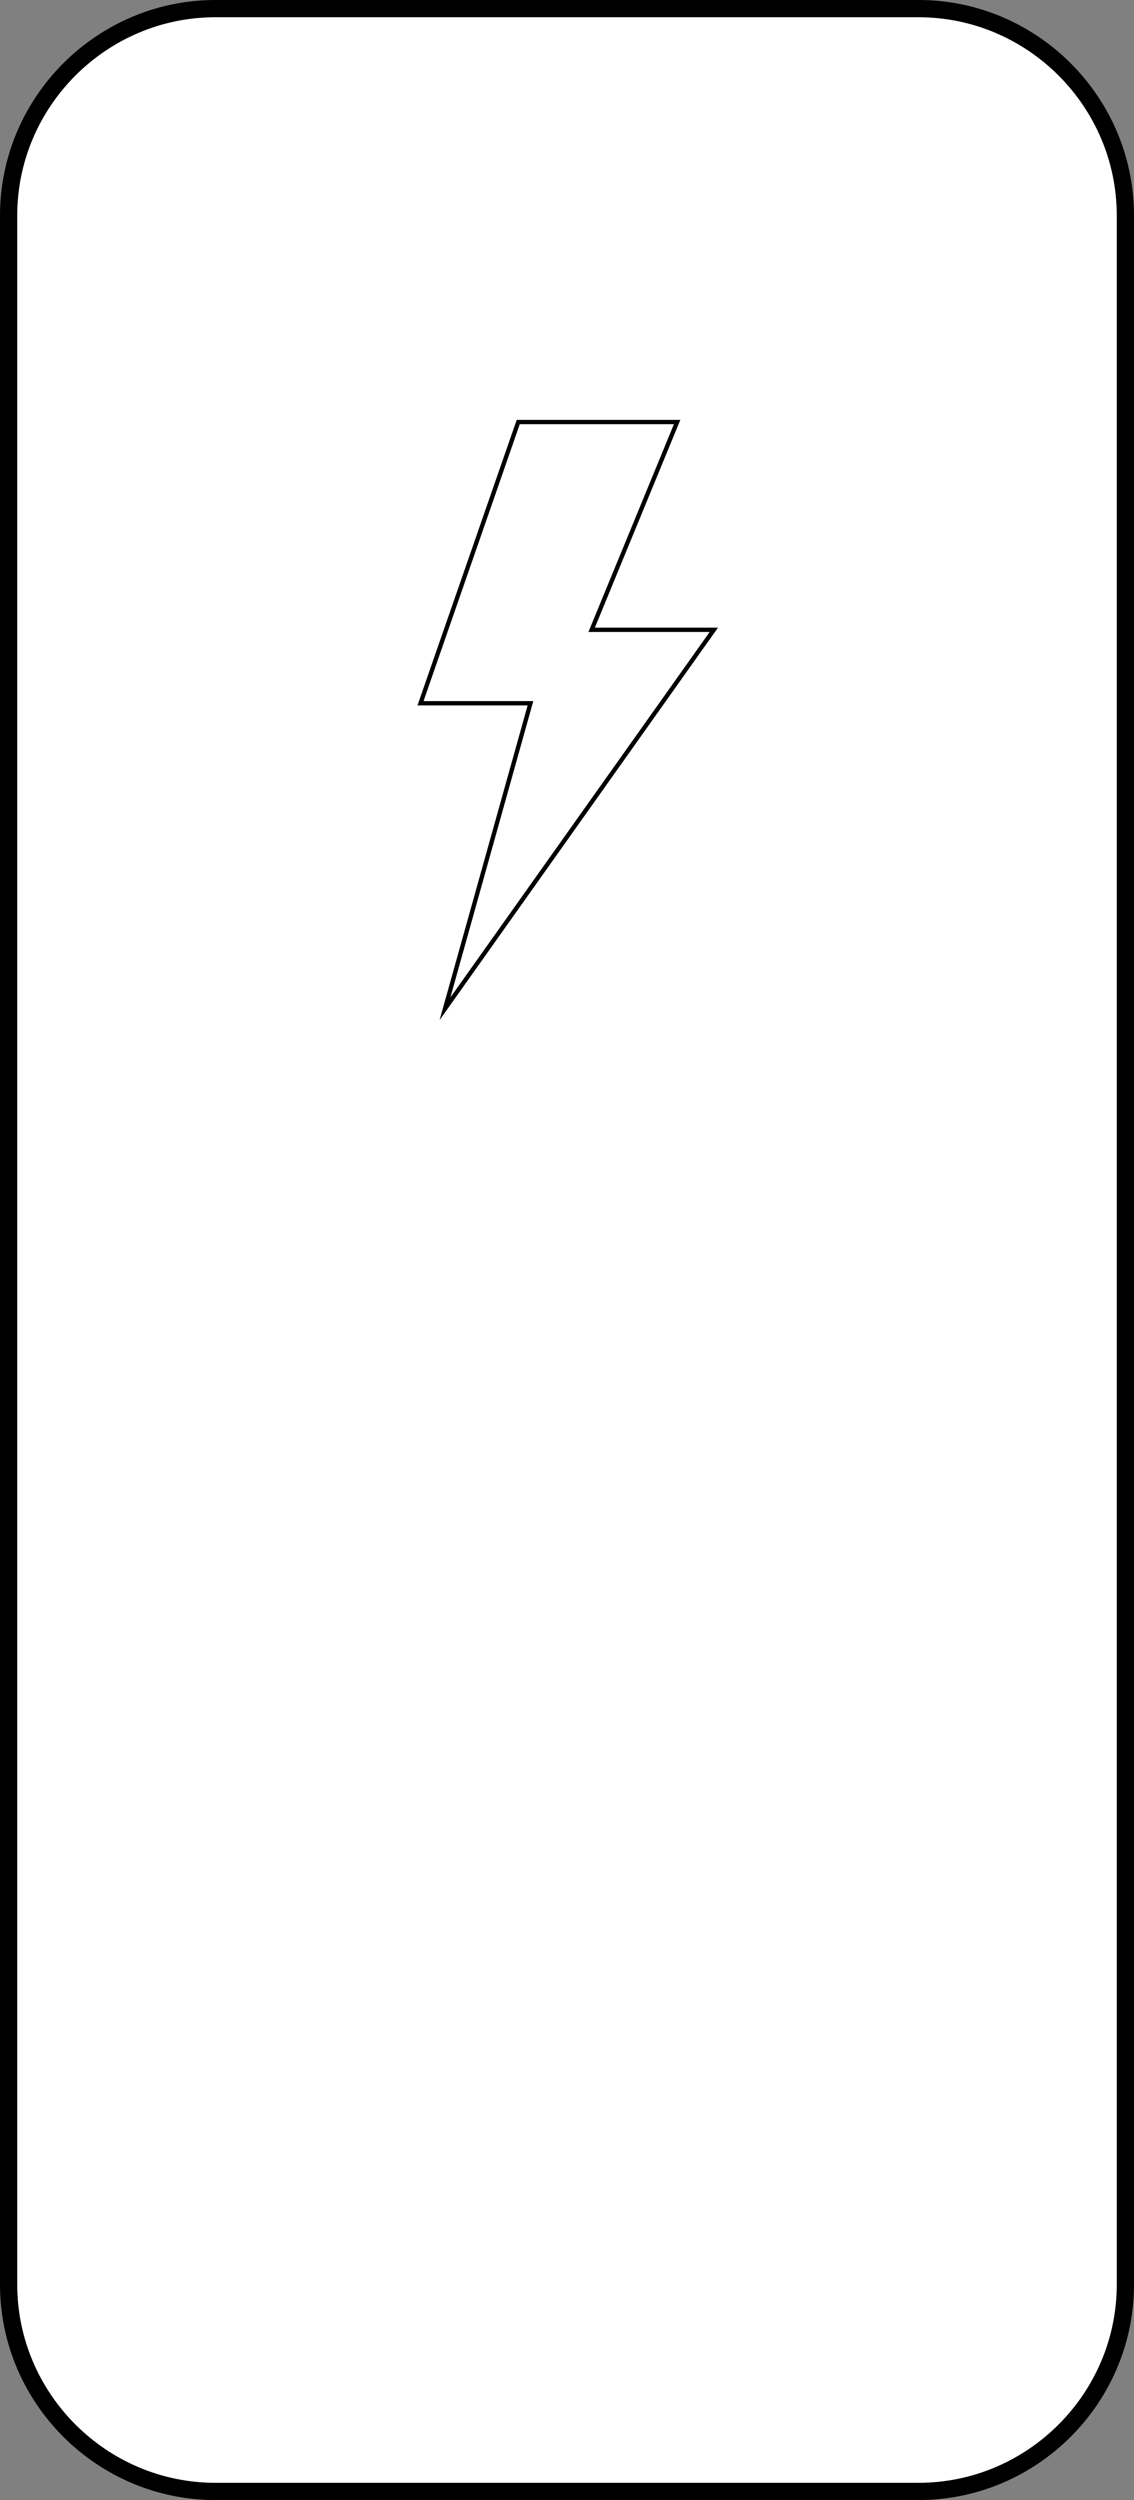 <?xml version="1.0" encoding="UTF-8" standalone="no"?>
<!-- Generator: Adobe Illustrator 23.0.3, SVG Export Plug-In . SVG Version: 6.00 Build 0)  -->

<svg
   xmlns:dc="http://purl.org/dc/elements/1.1/"
   xmlns:cc="http://creativecommons.org/ns#"
   xmlns:rdf="http://www.w3.org/1999/02/22-rdf-syntax-ns#"
   xmlns:svg="http://www.w3.org/2000/svg"
   xmlns="http://www.w3.org/2000/svg"
   xmlns:sodipodi="http://sodipodi.sourceforge.net/DTD/sodipodi-0.dtd"
   xmlns:inkscape="http://www.inkscape.org/namespaces/inkscape"
   version="1.1"
   id="Layer_1"
   x="0px"
   y="0px"
   viewBox="0 0 65.8 145"
   xml:space="preserve"
   sodipodi:docname="power-relay-featherwing.svg"
   width="65.8"
   height="145"
   inkscape:version="0.92.2 5c3e80d, 2017-08-06"><rect x="0" y="0" width="65.8" height="145" fill="#808080" stroke="none"/><defs
     id="defs278" /><sodipodi:namedview
     pagecolor="#ffffff"
     bordercolor="#666666"
     borderopacity="1"
     objecttolerance="10"
     gridtolerance="10"
     guidetolerance="10"
     inkscape:pageopacity="0"
     inkscape:pageshadow="2"
     inkscape:window-width="640"
     inkscape:window-height="480"
     id="namedview276"
     showgrid="false"
     inkscape:zoom="0.65555556"
     inkscape:cx="24.3"
     inkscape:cy="58.39"
     inkscape:window-x="0"
     inkscape:window-y="0"
     inkscape:window-maximized="0"
     inkscape:current-layer="Layer_1" /><style
     type="text/css"
     id="style265">
	.st0{fill:#FFFFFF;stroke:#000000;stroke-miterlimit:10;}
	.st1{fill:#FFFFFF;stroke:#010101;stroke-miterlimit:10;}
	.st2{fill:#FFFFFF;stroke:#000000;stroke-width:0.25;stroke-miterlimit:10;}
</style><path
     class="st0"
     d="M 53.3,0.5 H 12.5 c -6.6,0 -12,5.4 -12,12 v 120 c 0,6.6 5.4,12 12,12 h 40.8 c 6.6,0 12,-5.4 12,-12 v -120 c 0,-6.6 -5.4,-12 -12,-12 z"
     id="path267"
     inkscape:connector-curvature="0"
     style="fill:#ffffff;stroke:#000000;stroke-miterlimit:10" /><path
     class="st1"
     d="M 23.33,21.98"
     id="path269"
     inkscape:connector-curvature="0"
     style="fill:#ffffff;stroke:#010101;stroke-miterlimit:10" /><g
     transform="translate(-155.7,-1045.752)"
     id="g273"><path
       class="st2"
       d="m 185.77,1070.23 -5.67,16.31 h 6.38 l -4.96,17.72 15.6,-21.98 h -7.09 l 4.96,-12.05 z"
       id="path271"
       inkscape:connector-curvature="0"
       style="fill:#ffffff;stroke:#000000;stroke-width:0.25;stroke-miterlimit:10" /></g></svg>